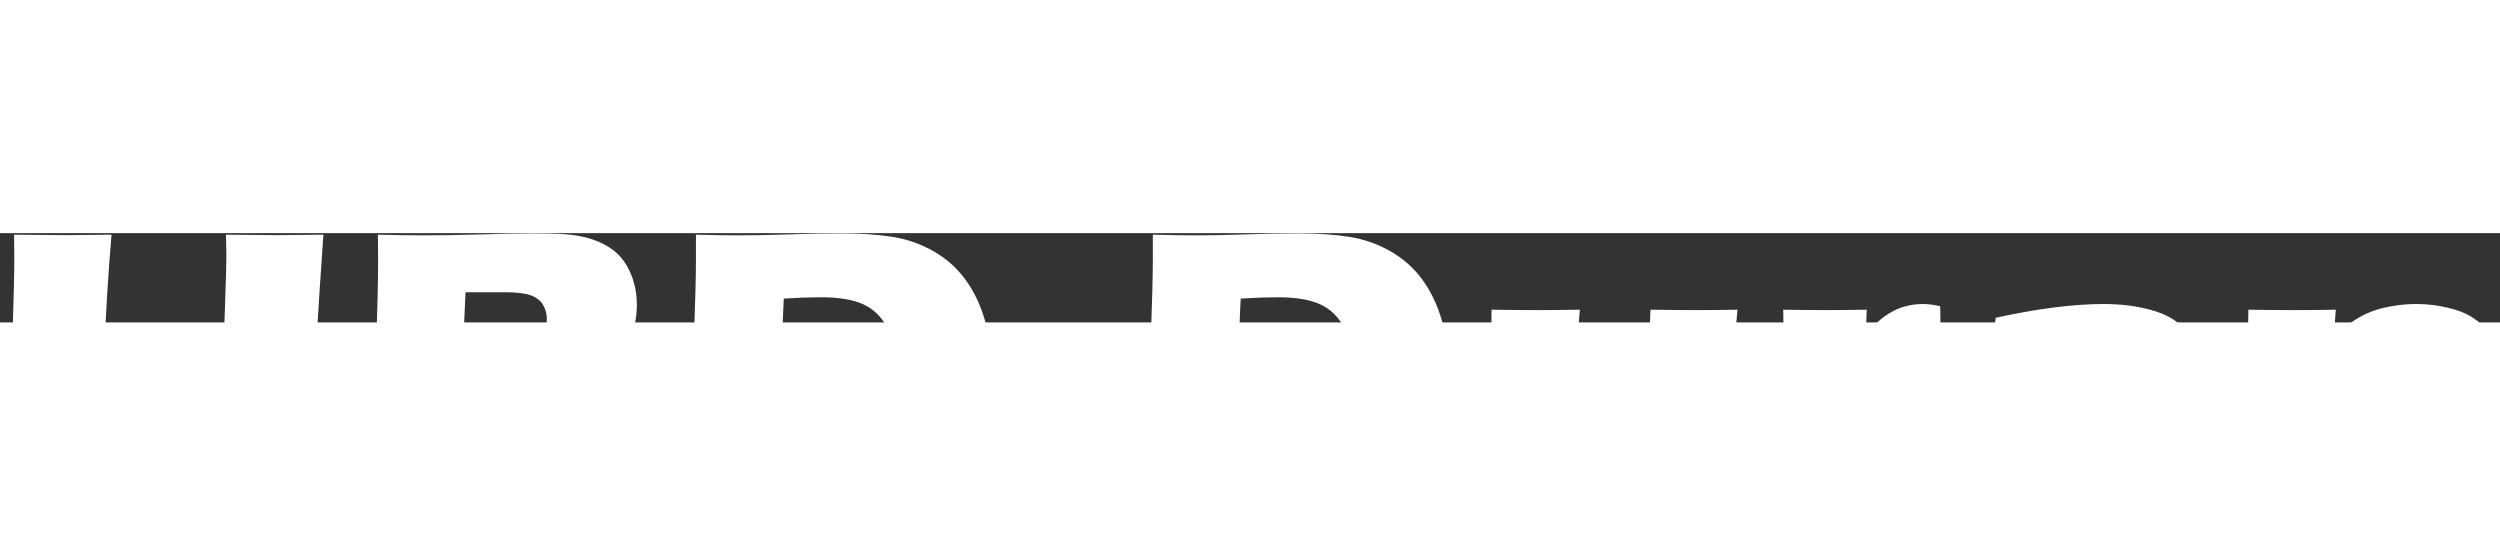 <svg width="900" height="200" viewBox="0 0 2800 100" fill="none" xmlns="http://www.w3.org/2000/svg">
<rect x="0" y="0" width="2800" height="100" fill="#333333" stroke="none"/>
<path d="M0.391 335L9.912 201.699L14.307 104.531L15.527 61.318C15.853 48.786 16.016 36.742 16.016 25.186L15.771 1.748C41.325 2.074 60.449 2.236 73.144 2.236C83.073 2.236 100.326 2.074 124.902 1.748C120.996 48.46 118.473 89.72 117.334 125.527L250.146 125.283C250.96 111.937 251.693 93.952 252.344 71.328C253.158 48.542 253.564 32.998 253.564 24.697C253.564 20.303 253.402 12.653 253.076 1.748L310.938 2.236C316.96 2.236 334.049 2.074 362.207 1.748C356.348 85.407 352.604 147.663 350.977 188.516C349.349 229.206 348.535 278.034 348.535 335L295.312 334.512C287.337 334.512 268.294 334.674 238.184 335C242.253 296.263 245.02 251.178 246.484 199.746H113.428L109.277 335L52.637 334.512C45.475 334.512 28.06 334.674 0.391 335ZM409.57 335C412.988 299.193 415.267 271.035 416.406 250.527C418.034 222.533 419.58 184.121 421.045 135.293C422.673 86.465 423.486 52.041 423.486 32.022C423.486 24.86 423.405 14.769 423.242 1.748C444.889 2.236 462.061 2.48 474.756 2.48C492.497 2.48 513.167 2.155 536.768 1.504C560.368 0.69 580.632 0.283 597.559 0.283C617.904 0.283 632.389 0.853 641.016 1.992C652.409 3.457 662.337 6.061 670.801 9.805C679.427 13.548 686.589 18.187 692.285 23.721C698.633 30.231 703.597 38.044 707.178 47.158C711.247 57.575 713.281 68.724 713.281 80.606C713.281 89.883 712.061 98.753 709.619 107.217C707.34 115.68 704.004 123.249 699.609 129.922C695.378 136.432 690.576 141.885 685.205 146.279C679.834 150.674 674.544 154.092 669.336 156.533C664.29 158.975 657.454 161.416 648.828 163.857C657.454 165.322 664.372 167.031 669.58 168.984C674.788 170.775 680.322 173.786 686.182 178.018C692.204 182.087 697.575 187.376 702.295 193.887C707.015 200.397 710.514 207.721 712.793 215.859C715.234 223.835 716.455 232.298 716.455 241.25C716.455 253.62 714.421 265.257 710.352 276.162C706.283 287.067 700.586 296.426 693.262 304.238C687.077 310.911 679.02 316.608 669.092 321.328C659.163 326.048 648.991 329.303 638.574 331.094C630.111 332.396 614.648 333.372 592.188 334.023C569.889 334.674 546.208 335 521.143 335L456.934 334.756L409.57 335ZM518.457 131.631H553.125C564.518 131.631 572.575 131.387 577.295 130.898C582.178 130.247 586.898 129.189 591.455 127.725C596.012 126.26 599.919 123.818 603.174 120.4C606.592 116.982 608.952 113.158 610.254 108.926C611.719 104.694 612.451 100.462 612.451 96.231C612.451 90.208 610.986 84.837 608.057 80.117C605.29 75.397 600.732 71.898 594.385 69.619C588.037 67.341 578.353 66.201 565.332 66.201H521.387L518.457 131.631ZM512.842 268.105H559.717C572.087 268.105 581.201 267.373 587.061 265.908C594.222 264.118 599.674 261.758 603.418 258.828C607.161 255.898 610.091 251.911 612.207 246.865C614.486 241.82 615.625 236.204 615.625 230.02C615.625 224.648 614.73 219.928 612.939 215.859C611.149 211.79 608.464 208.372 604.883 205.605C601.302 202.839 596.908 200.885 591.699 199.746C586.491 198.444 578.353 197.793 567.285 197.793H515.771L512.842 268.105ZM764.062 335C767.643 297.891 770.085 268.187 771.387 245.889C773.34 212.686 775.293 169.717 777.246 116.982C778.711 76.618 779.443 47.728 779.443 30.312V1.748C798.486 2.236 814.925 2.48 828.76 2.48C842.106 2.48 859.603 2.155 881.25 1.504C902.897 0.69 923.242 0.283 942.285 0.283C964.095 0.283 983.219 1.585 999.658 4.189C1016.1 6.794 1031.4 12.165 1045.56 20.303C1059.88 28.441 1071.84 39.102 1081.45 52.285C1091.05 65.469 1098.37 80.931 1103.42 98.672C1108.46 116.25 1110.99 134.398 1110.99 153.115C1110.99 171.507 1109.03 189.248 1105.13 206.338C1101.22 223.265 1095.77 238.564 1088.77 252.236C1081.77 265.908 1073.55 277.708 1064.11 287.637C1054.83 297.402 1044.17 305.785 1032.13 312.783C1023.18 317.992 1014.14 322.061 1005.03 324.99C995.915 327.92 983.464 330.28 967.676 332.07C950.098 334.023 930.16 335 907.861 335L809.229 334.268C799.951 334.268 784.896 334.512 764.062 335ZM869.531 261.514C878.483 262.327 887.842 262.734 897.607 262.734C914.209 262.734 929.02 261.27 942.041 258.34C955.062 255.41 966.455 249.144 976.221 239.541C986.149 229.938 993.473 217.65 998.193 202.676C1002.91 187.539 1005.27 172.077 1005.27 156.289C1005.27 136.921 1001.77 120.645 994.775 107.461C987.777 94.115 978.418 84.837 966.699 79.629C955.143 74.421 939.355 71.816 919.336 71.816C907.617 71.816 893.783 72.305 877.832 73.281L869.531 261.514ZM1275.78 335C1279.36 297.891 1281.8 268.187 1283.11 245.889C1285.06 212.686 1287.01 169.717 1288.96 116.982C1290.43 76.618 1291.16 47.728 1291.16 30.312V1.748C1310.21 2.236 1326.64 2.48 1340.48 2.48C1353.82 2.48 1371.32 2.155 1392.97 1.504C1414.62 0.69 1434.96 0.283 1454 0.283C1475.81 0.283 1494.94 1.585 1511.38 4.189C1527.82 6.794 1543.12 12.165 1557.28 20.303C1571.6 28.441 1583.56 39.102 1593.16 52.285C1602.77 65.469 1610.09 80.931 1615.14 98.672C1620.18 116.25 1622.71 134.398 1622.71 153.115C1622.71 171.507 1620.75 189.248 1616.85 206.338C1612.94 223.265 1607.49 238.564 1600.49 252.236C1593.49 265.908 1585.27 277.708 1575.83 287.637C1566.55 297.402 1555.89 305.785 1543.85 312.783C1534.9 317.992 1525.86 322.061 1516.75 324.99C1507.63 327.92 1495.18 330.28 1479.39 332.07C1461.82 334.023 1441.88 335 1419.58 335L1320.95 334.268C1311.67 334.268 1296.61 334.512 1275.78 335ZM1381.25 261.514C1390.2 262.327 1399.56 262.734 1409.33 262.734C1425.93 262.734 1440.74 261.27 1453.76 258.34C1466.78 255.41 1478.17 249.144 1487.94 239.541C1497.87 229.938 1505.19 217.65 1509.91 202.676C1514.63 187.539 1516.99 172.077 1516.99 156.289C1516.99 136.921 1513.49 120.645 1506.49 107.461C1499.5 94.115 1490.14 84.837 1478.42 79.629C1466.86 74.421 1451.07 71.816 1431.05 71.816C1419.34 71.816 1405.5 72.305 1389.55 73.281L1381.25 261.514ZM1932.28 335C1913.72 334.674 1898.26 334.512 1885.89 334.512C1870.59 334.512 1855.21 334.674 1839.75 335L1839.5 301.553C1833.64 308.877 1828.68 314.411 1824.61 318.154C1820.54 321.735 1816.06 324.909 1811.18 327.676C1806.46 330.443 1801.09 332.884 1795.07 335C1789.21 336.953 1782.37 338.499 1774.56 339.639C1766.91 340.778 1759.1 341.348 1751.12 341.348C1738.26 341.348 1726.06 339.801 1714.5 336.709C1703.11 333.779 1693.02 328.734 1684.23 321.572C1675.6 314.411 1669.66 306.273 1666.41 297.158C1663.31 288.044 1661.77 277.464 1661.77 265.42C1661.77 262.49 1662.01 257.933 1662.5 251.748L1666.41 196.328C1667.55 175.983 1668.6 153.441 1669.58 128.701C1670.23 113.564 1670.56 99.242 1670.56 85.732C1690.74 86.058 1707.91 86.221 1722.07 86.221C1736.39 86.221 1752.18 86.058 1769.43 85.732L1761.87 178.75C1760.73 192.91 1760.07 202.594 1759.91 207.803C1759.91 212.848 1759.91 216.266 1759.91 218.057C1759.91 235.146 1763.33 246.702 1770.17 252.725C1777.16 258.747 1785.47 261.758 1795.07 261.758C1798.97 261.758 1802.88 261.188 1806.79 260.049C1810.69 258.91 1814.44 257.282 1818.02 255.166C1821.11 253.213 1823.96 250.771 1826.56 247.842C1829.33 244.749 1831.77 241.006 1833.89 236.611C1836.49 231.24 1838.44 225.462 1839.75 219.277C1841.54 210.651 1842.92 199.746 1843.9 186.562C1844.55 176.96 1845.44 160.358 1846.58 136.758L1848.54 85.732C1869.53 86.058 1886.78 86.221 1900.29 86.221C1915.43 86.221 1930.65 86.058 1945.95 85.732C1942.2 127.074 1939.27 166.38 1937.16 203.652C1935.04 240.924 1933.41 284.707 1932.28 335ZM1987.45 335L1995.02 226.602L1997.46 164.346C1997.62 153.115 1997.71 141.641 1997.71 129.922C1997.71 118.04 1997.54 103.311 1997.22 85.732C2016.91 86.058 2032.54 86.221 2044.09 86.221C2057.6 86.221 2073.14 86.058 2090.72 85.732L2089.75 113.32C2096.09 106.159 2101.3 100.869 2105.37 97.451C2109.44 93.87 2114.08 90.697 2119.29 87.93C2124.5 85 2129.95 82.884 2135.64 81.582C2141.34 80.117 2147.28 79.385 2153.47 79.385C2159.33 79.385 2165.84 80.199 2173 81.826C2173.16 99.567 2173.57 114.215 2174.22 125.771L2175.93 163.369C2166.98 160.765 2158.59 159.463 2150.78 159.463C2141.02 159.463 2132.55 160.928 2125.39 163.857C2118.39 166.624 2112.13 170.938 2106.59 176.797C2101.22 182.493 2096.91 189.655 2093.65 198.281C2090.4 206.908 2088.12 220.579 2086.82 239.297C2085.51 258.014 2084.86 279.417 2084.86 303.506C2084.86 311.969 2085.19 322.467 2085.84 335C2070.05 334.674 2054.18 334.512 2038.23 334.512C2022.44 334.512 2005.52 334.674 1987.45 335ZM2225.49 156.777C2228.58 140.664 2230.53 129.596 2231.35 123.574C2232.16 117.389 2233.46 107.786 2235.25 94.766C2282.13 84.512 2322.41 79.385 2356.1 79.385C2375.31 79.385 2392.89 81.582 2408.84 85.977C2424.79 90.208 2437.24 97.126 2446.19 106.729C2455.14 116.331 2459.62 130.085 2459.62 147.988C2459.62 157.103 2458.4 177.611 2455.96 209.512C2453.52 241.413 2451.64 283.242 2450.34 335C2434.39 334.674 2418.52 334.512 2402.73 334.512C2387.43 334.512 2371.16 334.674 2353.91 335C2356.18 317.096 2358.71 280.15 2361.47 224.16C2355.29 227.09 2350.41 229.206 2346.83 230.508C2343.41 231.81 2337.3 233.763 2328.52 236.367C2319.73 238.971 2312.81 241.169 2307.76 242.959C2302.88 244.749 2298.57 247.028 2294.82 249.795C2291.24 252.562 2288.64 255.41 2287.01 258.34C2285.55 261.27 2284.81 264.525 2284.81 268.105C2284.81 273.639 2287.01 278.359 2291.41 282.266C2295.8 286.172 2302.8 288.125 2312.4 288.125C2315.82 288.125 2319.48 287.881 2323.39 287.393C2327.29 286.742 2332.67 285.277 2339.5 282.998C2334.78 295.531 2329.17 313.841 2322.66 337.93C2308.66 340.208 2295.39 341.348 2282.86 341.348C2262.68 341.348 2245.83 338.581 2232.32 333.047C2218.98 327.35 2208.64 318.236 2201.32 305.703C2194.16 293.171 2190.58 280.638 2190.58 268.105C2190.58 260.456 2191.88 252.969 2194.48 245.645C2197.25 238.32 2201.48 231.159 2207.18 224.16C2212.87 217.161 2219.55 211.221 2227.2 206.338C2234.85 201.292 2245.26 196.572 2258.45 192.178C2271.79 187.783 2288.64 183.633 2308.98 179.727C2317.45 178.099 2325.18 176.39 2332.18 174.6C2339.34 172.646 2344.38 171.019 2347.31 169.717C2350.41 168.252 2352.85 166.624 2354.64 164.834C2356.59 162.881 2357.98 160.928 2358.79 158.975C2359.6 156.859 2360.01 154.661 2360.01 152.383C2360.01 146.198 2357.41 141.478 2352.2 138.223C2346.99 134.805 2339.34 133.096 2329.25 133.096C2301.25 133.096 2266.67 140.99 2225.49 156.777ZM2502.83 335C2507.55 298.053 2511.13 257.282 2513.57 212.686C2516.18 167.926 2517.72 125.609 2518.21 85.732C2537.74 86.058 2554.59 86.221 2568.75 86.221C2585.19 86.221 2600.98 86.058 2616.11 85.732L2613.67 118.936C2619.04 112.913 2623.68 108.193 2627.59 104.775C2631.49 101.195 2636.3 97.777 2641.99 94.522C2647.85 91.103 2654.04 88.337 2660.55 86.221C2667.06 84.105 2674.14 82.477 2681.79 81.338C2689.6 80.036 2697.74 79.385 2706.2 79.385C2717.92 79.385 2729.31 80.687 2740.38 83.291C2751.61 85.732 2760.97 89.313 2768.46 94.033C2775.94 98.591 2782.21 104.368 2787.26 111.367C2792.3 118.203 2795.64 125.609 2797.27 133.584C2798.89 141.559 2799.71 149.779 2799.71 158.242C2799.71 164.427 2799.06 177.773 2797.75 198.281L2793.6 286.66C2792.79 304.076 2792.38 320.189 2792.38 335C2775.94 334.674 2760.56 334.512 2746.24 334.512C2726.87 334.512 2709.21 334.674 2693.26 335C2694.73 320.189 2696.27 298.216 2697.9 269.082C2699.53 239.785 2700.34 219.196 2700.34 207.314C2700.34 188.923 2696.76 176.146 2689.6 168.984C2682.6 161.66 2673.73 157.998 2662.99 157.998C2653.55 157.998 2644.6 161.09 2636.13 167.275C2627.83 173.46 2621.4 182.493 2616.85 194.375C2612.29 206.094 2609.03 225.462 2607.08 252.48C2605.29 279.499 2604.07 307.005 2603.42 335C2587.14 334.674 2571.27 334.512 2555.81 334.512C2539.53 334.512 2521.88 334.674 2502.83 335Z" fill="white"/>
</svg>
